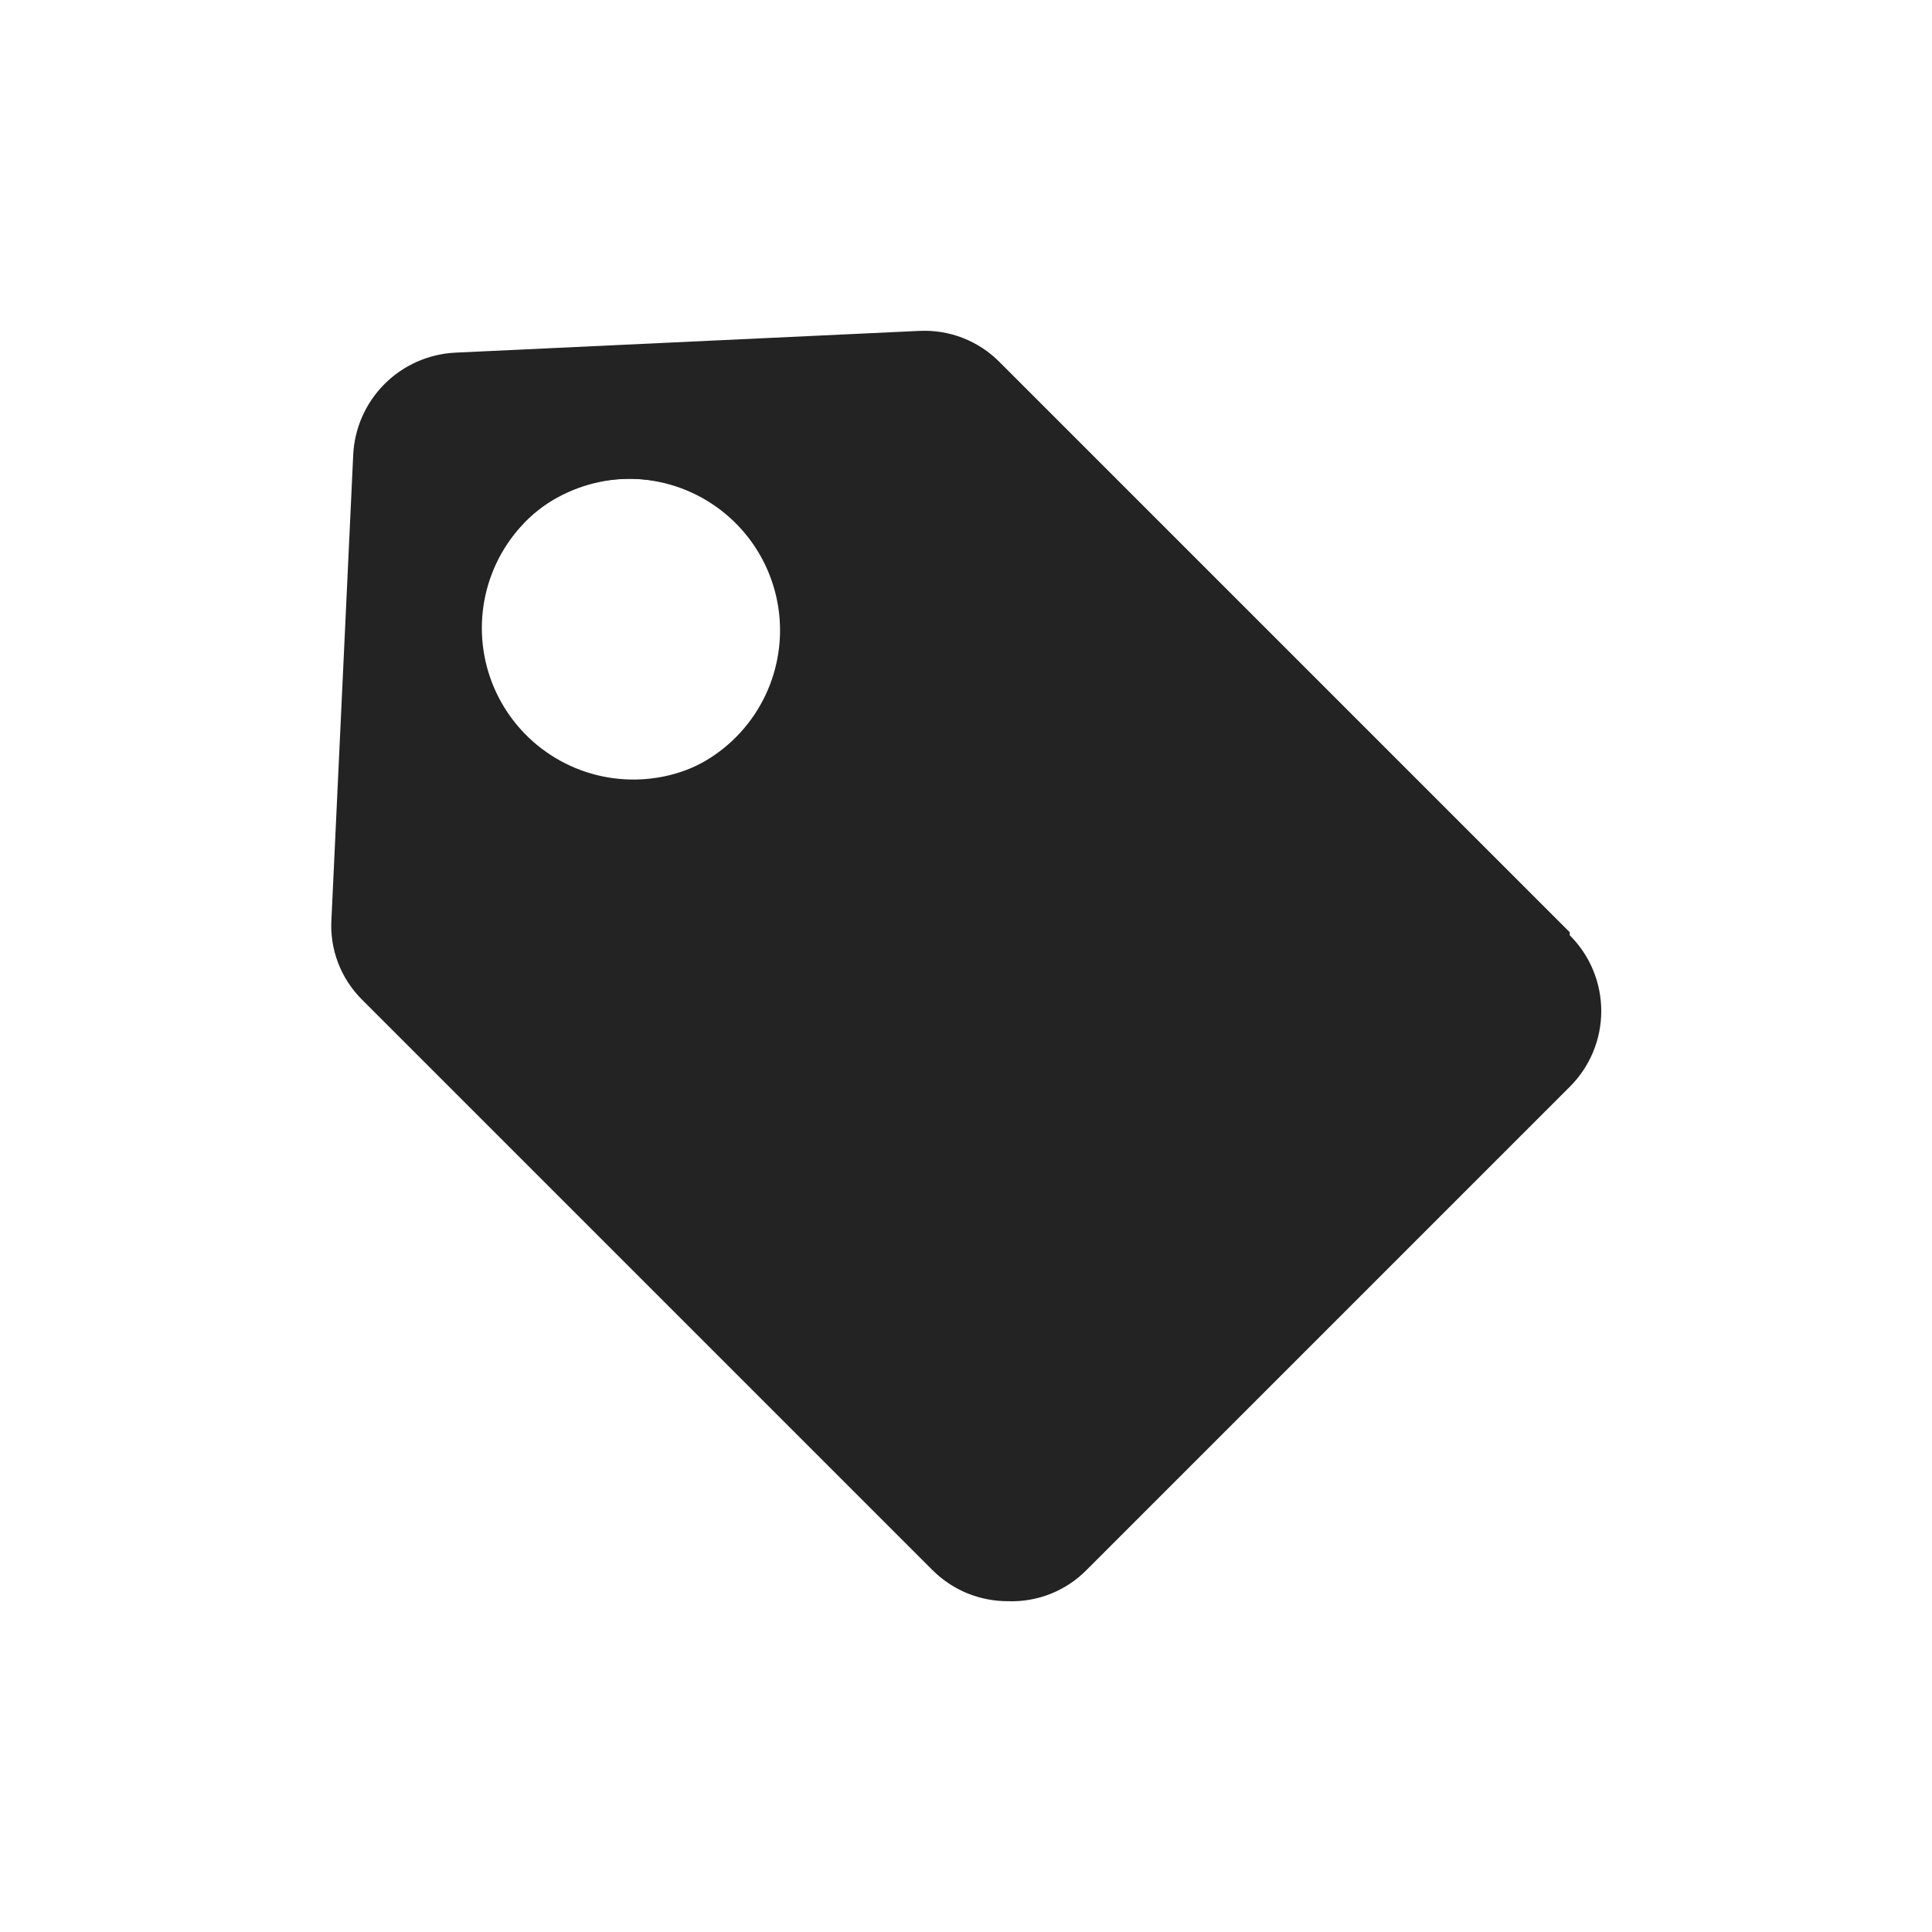 <svg width="32" height="32" viewBox="0 0 32 32" fill="none" xmlns="http://www.w3.org/2000/svg">
<path d="M25.63 15.8L16.2 6.37C16.07 6.24 15.913 6.139 15.741 6.075C15.568 6.011 15.384 5.986 15.2 6L7.53 6.37C7.216 6.385 6.92 6.516 6.698 6.738C6.476 6.96 6.345 7.256 6.33 7.57L6 15.24C5.986 15.424 6.011 15.608 6.075 15.781C6.139 15.953 6.24 16.11 6.37 16.24L15.8 25.67C16.038 25.906 16.36 26.039 16.695 26.039C17.03 26.039 17.352 25.906 17.59 25.67L25.59 17.67C25.722 17.554 25.828 17.412 25.903 17.252C25.977 17.093 26.017 16.92 26.021 16.744C26.024 16.568 25.992 16.393 25.924 16.231C25.857 16.069 25.757 15.922 25.63 15.8ZM8.63 8.67C8.981 8.318 9.428 8.077 9.915 7.979C10.402 7.881 10.908 7.93 11.367 8.12C11.826 8.309 12.219 8.631 12.496 9.044C12.772 9.457 12.92 9.943 12.92 10.44C12.92 10.937 12.772 11.423 12.496 11.836C12.219 12.249 11.826 12.571 11.367 12.76C10.908 12.95 10.402 12.999 9.915 12.901C9.428 12.803 8.981 12.562 8.63 12.21C8.172 11.732 7.92 11.094 7.928 10.432C7.935 9.77 8.202 9.138 8.67 8.67H8.63Z" fill="#232323"/>
<path d="M25.27 16.172L15.83 6.732C15.69 6.591 15.499 6.512 15.3 6.512L7.62 6.882C7.436 6.894 7.262 6.972 7.131 7.103C7.001 7.233 6.922 7.407 6.91 7.592L6.54 15.272C6.534 15.375 6.551 15.479 6.589 15.576C6.627 15.672 6.685 15.76 6.76 15.832L16.2 25.272C16.341 25.412 16.532 25.491 16.73 25.491C16.929 25.491 17.12 25.412 17.26 25.272L25.26 17.272C25.399 17.13 25.478 16.94 25.48 16.742C25.487 16.637 25.472 16.533 25.436 16.434C25.399 16.336 25.343 16.247 25.27 16.172ZM12.27 12.172C11.92 12.524 11.473 12.764 10.985 12.863C10.498 12.96 9.993 12.912 9.533 12.722C9.074 12.532 8.681 12.211 8.405 11.798C8.128 11.385 7.981 10.899 7.981 10.402C7.981 9.905 8.128 9.419 8.405 9.006C8.681 8.593 9.074 8.271 9.533 8.081C9.993 7.892 10.498 7.843 10.985 7.941C11.473 8.039 11.92 8.279 12.27 8.632C12.502 8.87 12.685 9.152 12.808 9.461C12.931 9.769 12.992 10.1 12.987 10.432C12.983 10.765 12.913 11.093 12.781 11.398C12.649 11.704 12.459 11.98 12.22 12.212L12.27 12.172Z" fill="#232323"/>
<path d="M26 15.441L16.56 6.001C16.386 5.824 16.177 5.687 15.946 5.597C15.715 5.507 15.467 5.468 15.22 5.481L7.54 5.841C7.097 5.863 6.678 6.049 6.366 6.364C6.053 6.678 5.869 7.098 5.85 7.541L5.49 15.221C5.474 15.468 5.511 15.715 5.599 15.946C5.687 16.177 5.824 16.387 6 16.561L15.44 26.001C15.605 26.167 15.801 26.299 16.017 26.388C16.234 26.477 16.466 26.522 16.7 26.521C16.941 26.529 17.181 26.487 17.404 26.398C17.628 26.308 17.831 26.173 18 26.001L26 18.001C26.165 17.837 26.297 17.641 26.386 17.426C26.476 17.21 26.522 16.979 26.522 16.746C26.522 16.513 26.476 16.282 26.386 16.066C26.297 15.851 26.165 15.655 26 15.491V15.441ZM12.22 12.211C11.869 12.563 11.422 12.804 10.935 12.902C10.448 13 9.942 12.951 9.483 12.761C9.023 12.572 8.631 12.25 8.354 11.837C8.078 11.424 7.93 10.938 7.93 10.441C7.93 9.944 8.078 9.458 8.354 9.045C8.631 8.632 9.023 8.31 9.483 8.121C9.942 7.931 10.448 7.882 10.935 7.98C11.422 8.078 11.869 8.319 12.22 8.671C12.683 9.144 12.942 9.779 12.942 10.441C12.942 11.103 12.683 11.738 12.22 12.211Z" fill="#232323"/>
</svg>
